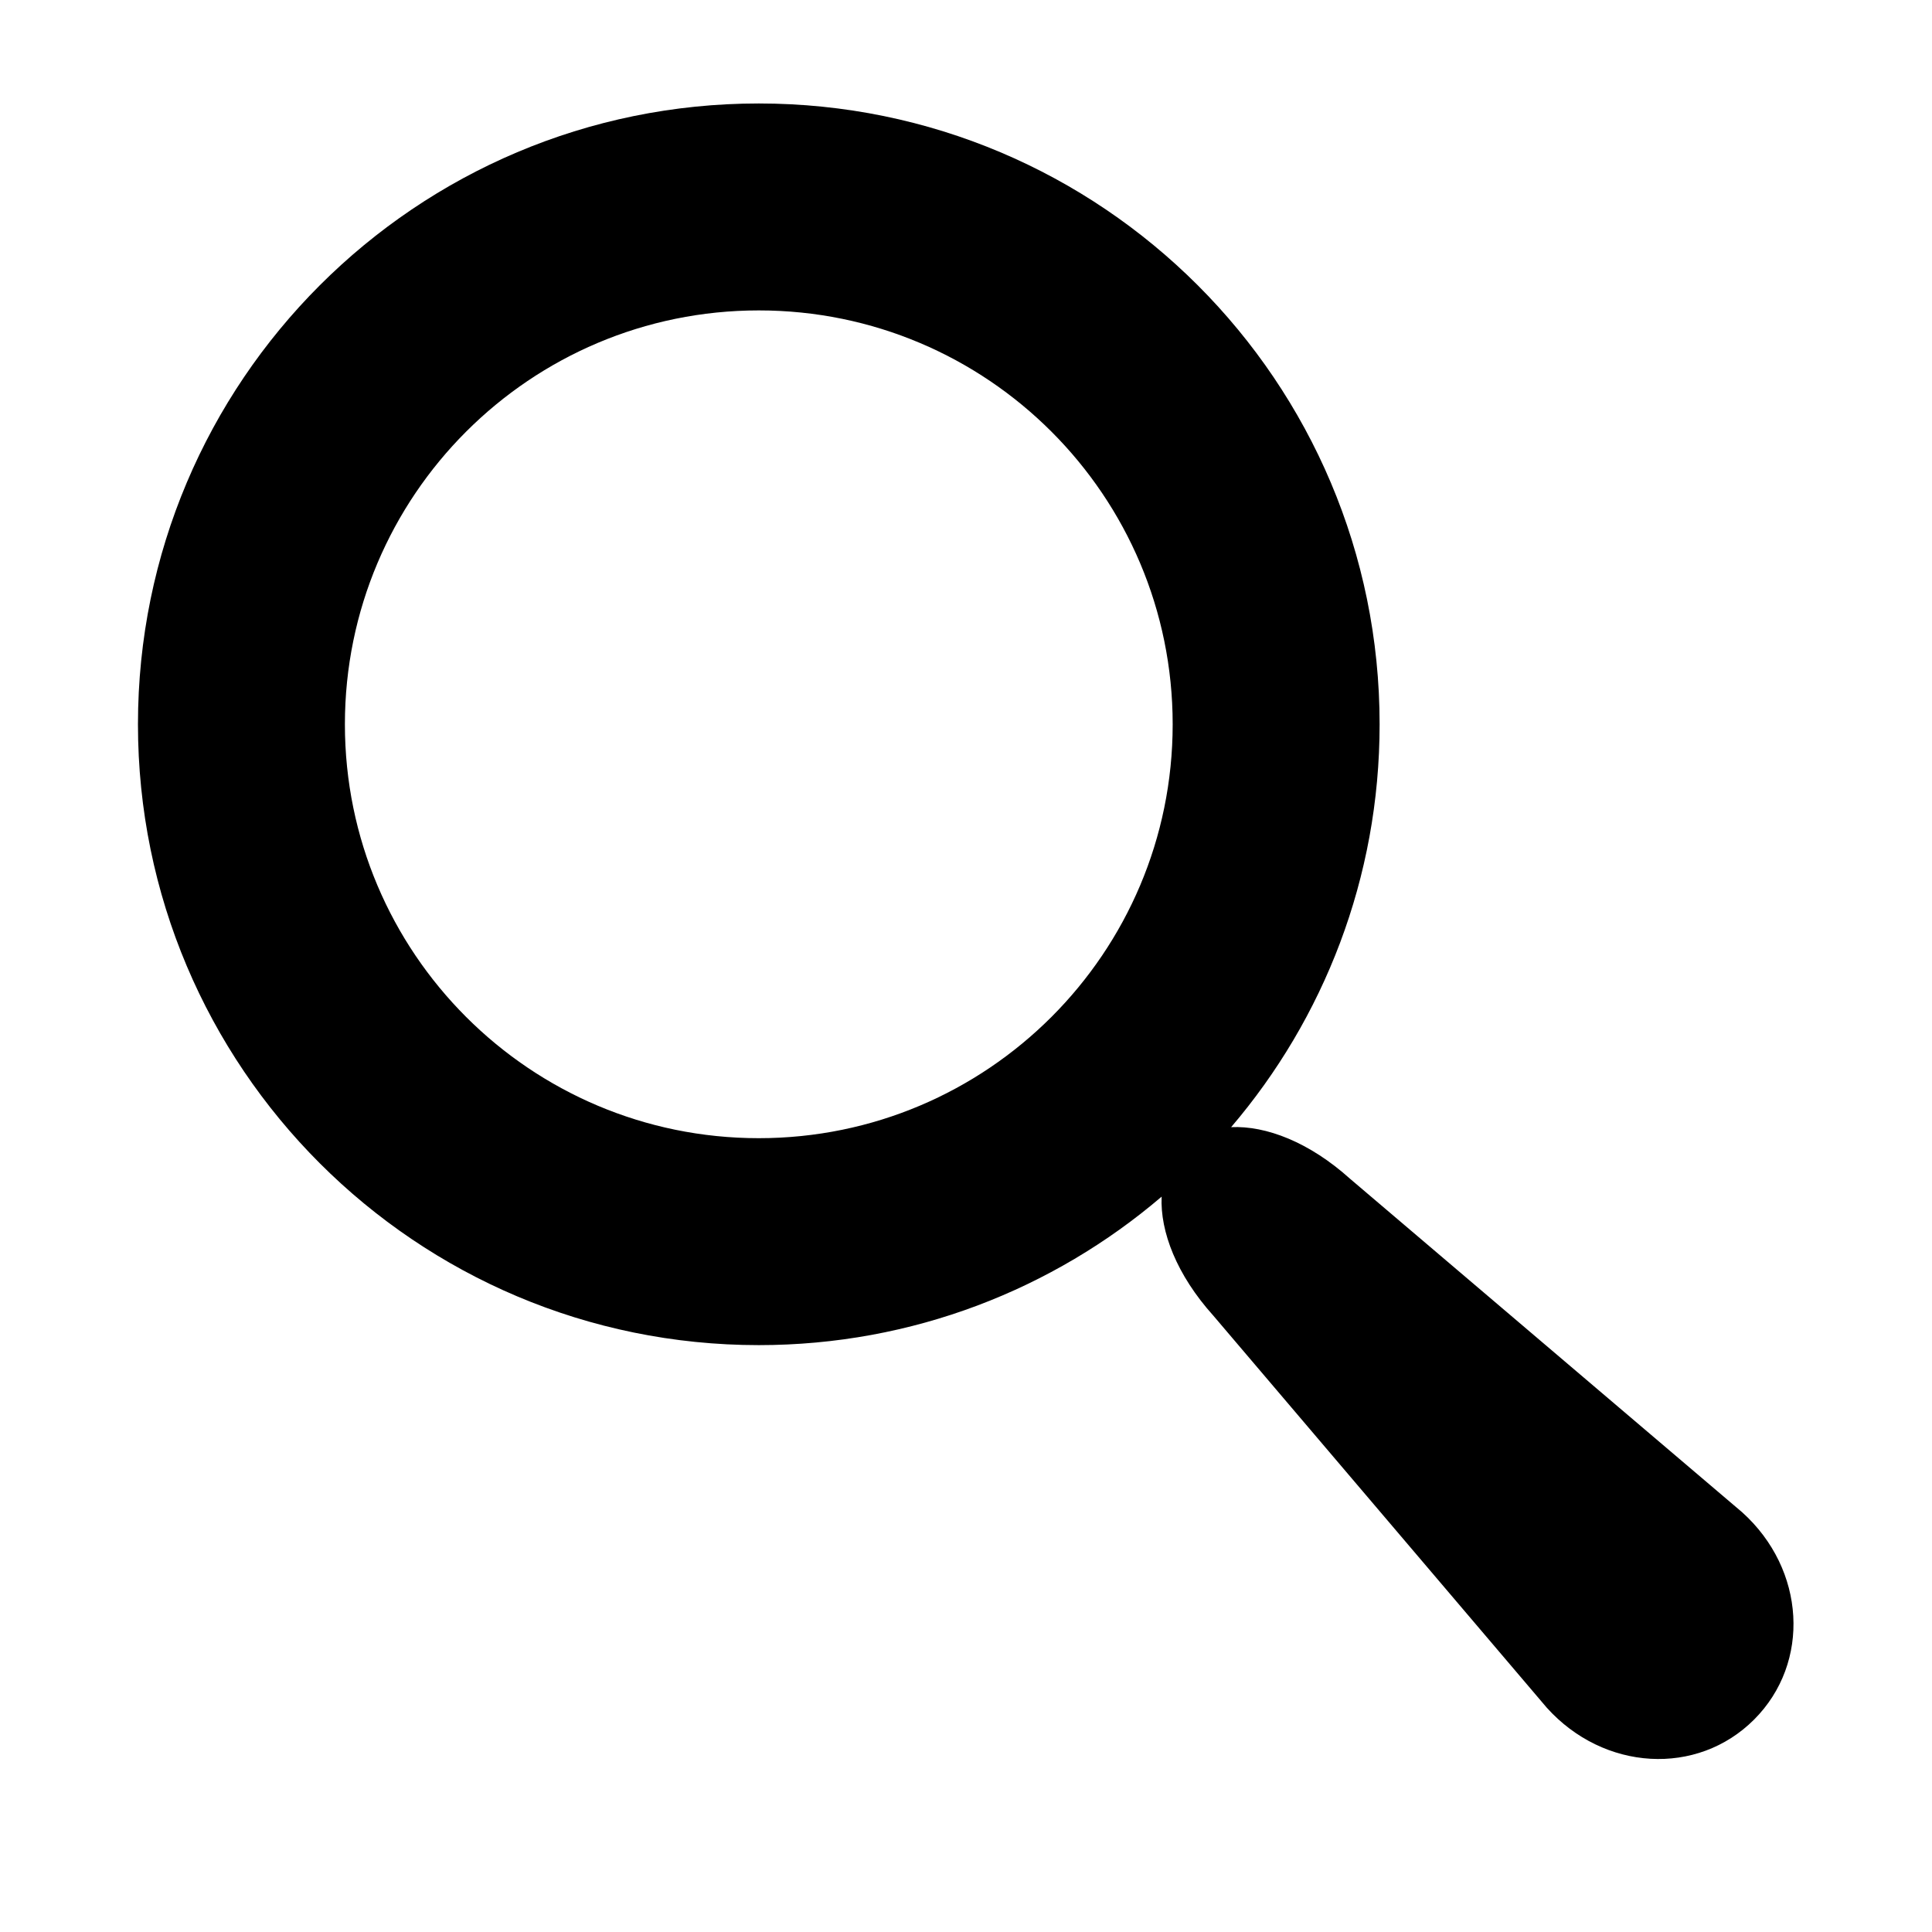 <svg viewBox="0 0 1195 1195" xmlns="http://www.w3.org/2000/svg"><path d="M1077.595 935.396L835.043 729.102c-25.074-22.566-51.89-32.926-73.552-31.926 57.256-67.068 91.842-154.078 91.842-249.176 0-212.078-171.922-384-384-384-212.076 0-384 171.922-384 384s171.922 384 384 384c95.098 0 182.108-34.586 249.176-91.844-1 21.662 9.36 48.478 31.926 73.552L956.73 1056.26c35.322 39.246 93.022 42.554 128.22 7.356s31.892-92.898-7.354-128.22zM469.333 704c-141.384 0-256-114.616-256-256s114.616-256 256-256 256 114.616 256 256-114.614 256-256 256z"/></svg>